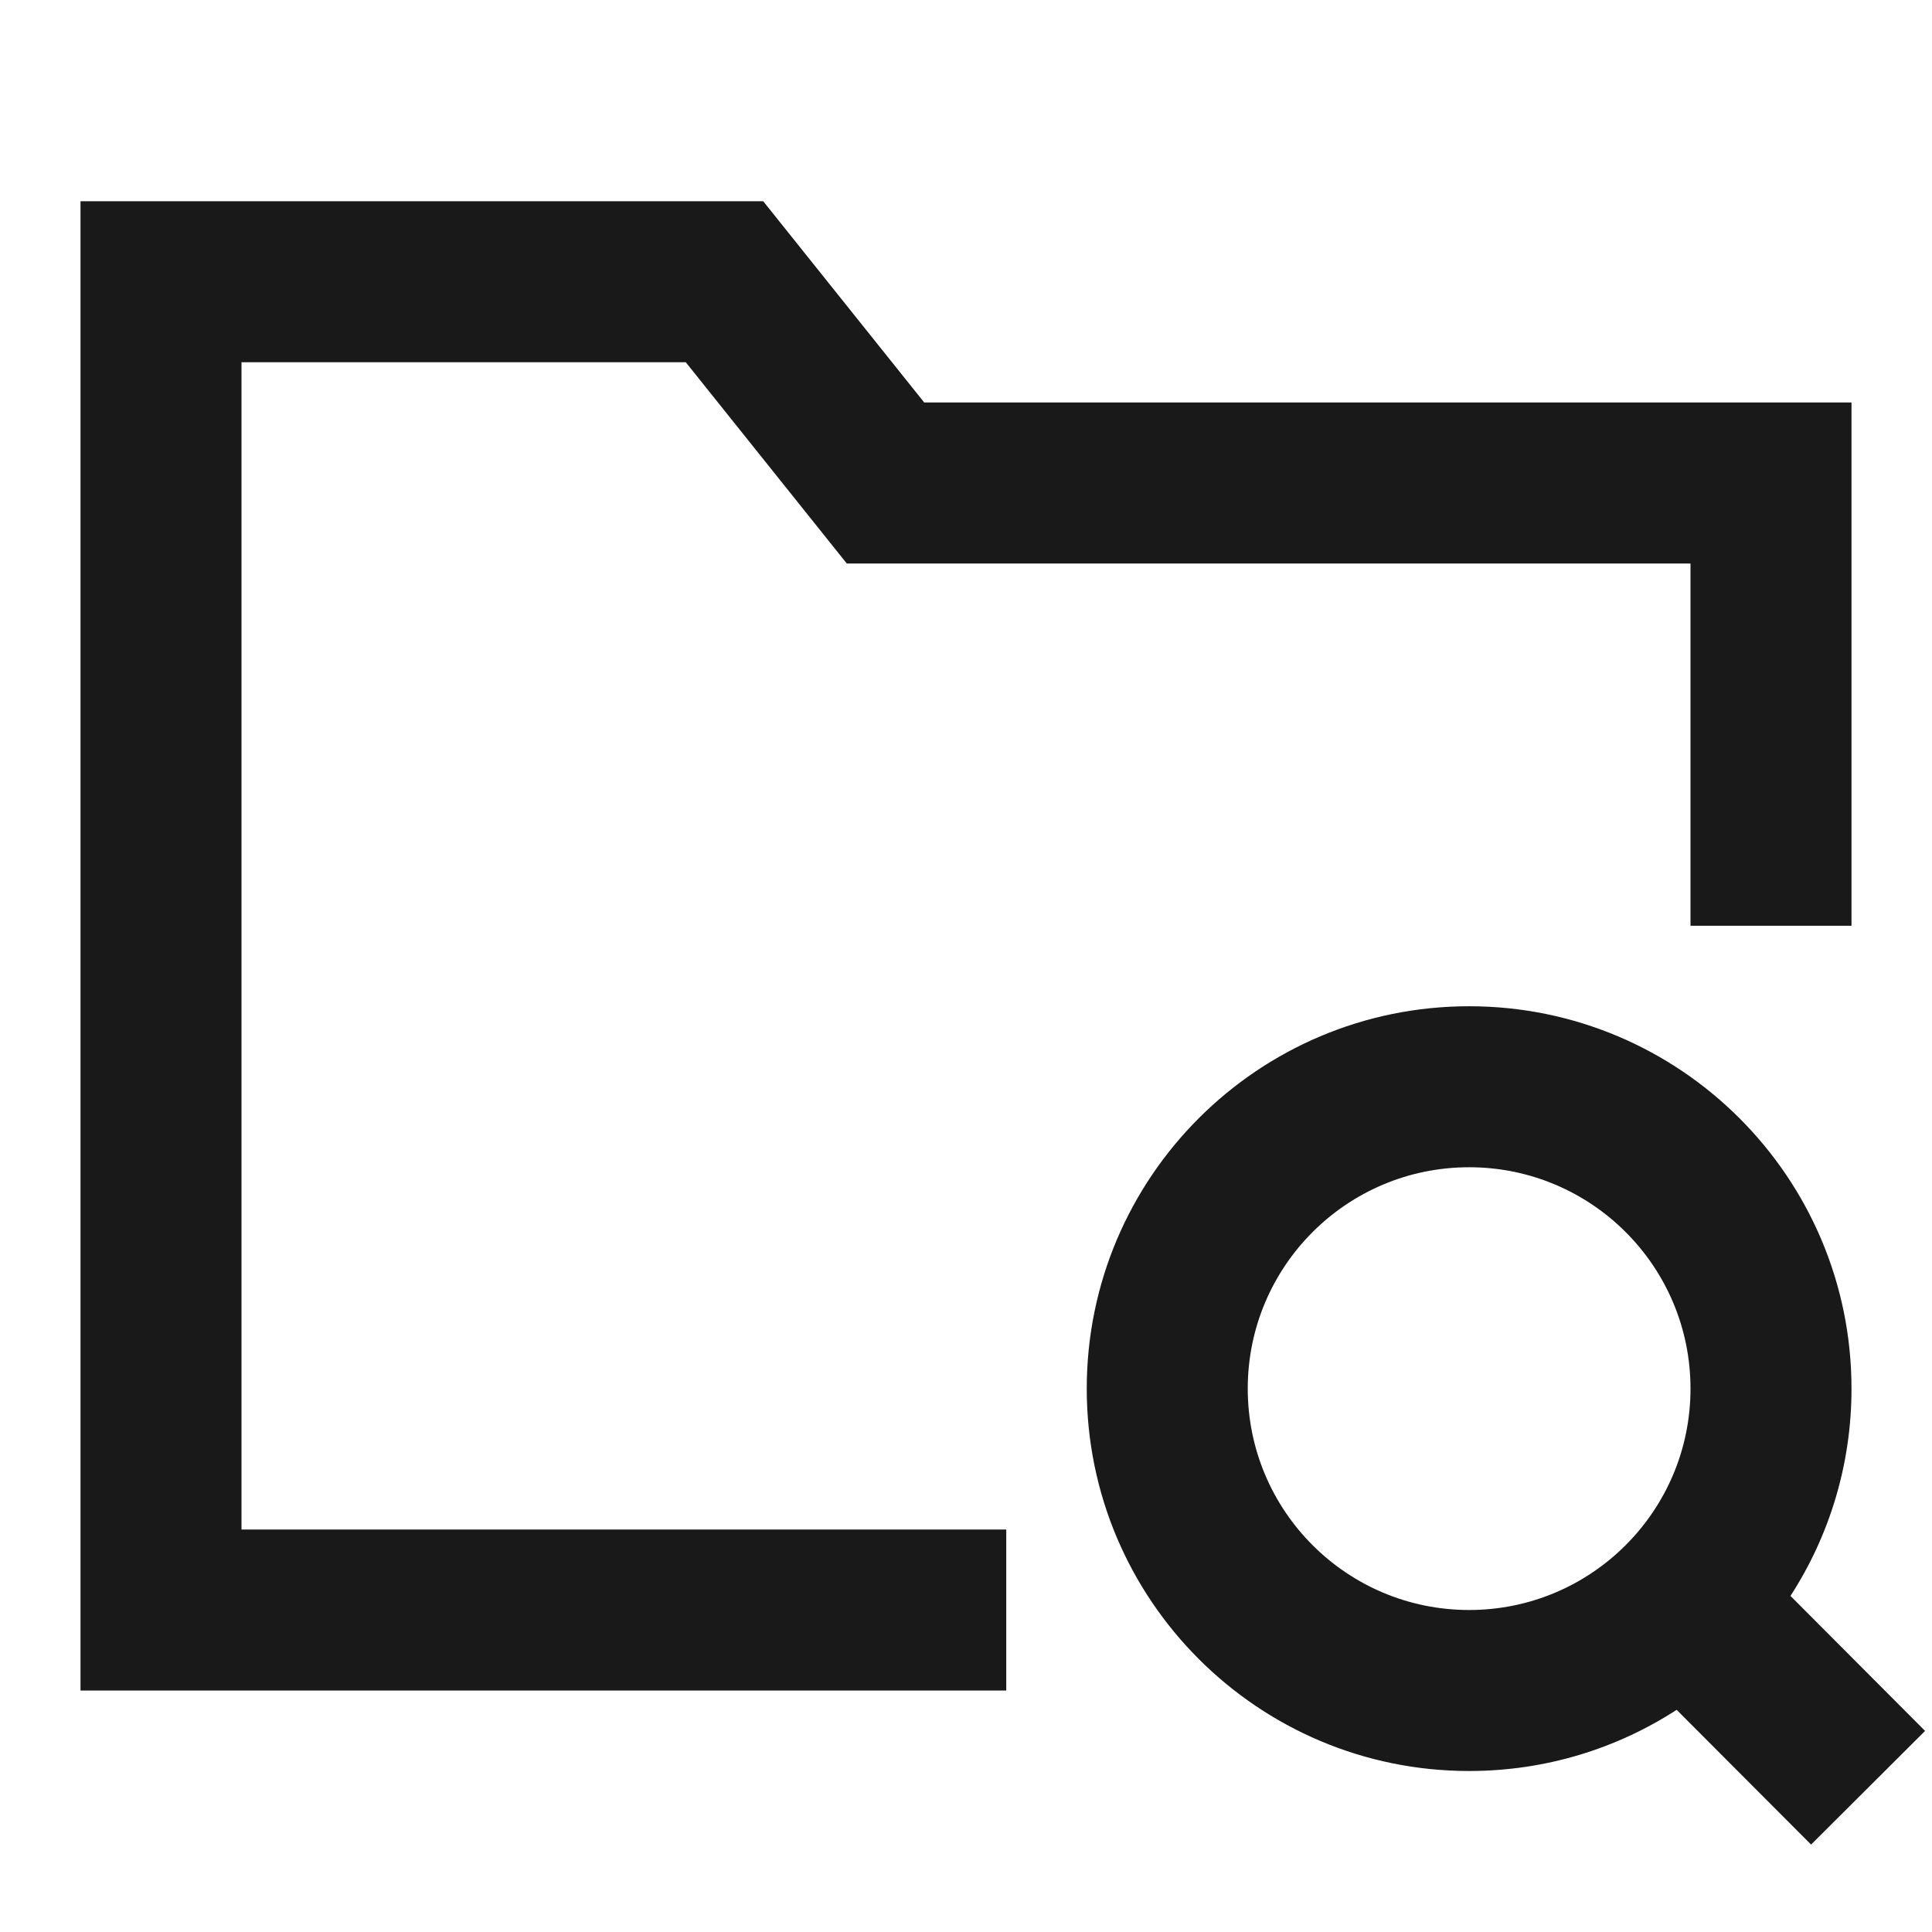 <svg width="24" height="24" viewBox="0 0 24 24" fill="none" xmlns="http://www.w3.org/2000/svg">
<path d="M1 2.5H9.481L11.481 5H23V11.5H21V7H10.519L8.519 4.5H3V19H12.5V21H1V2.5ZM18.25 14.5C19.769 14.5 21 15.731 21 17.25C21 18.009 20.693 18.695 20.196 19.193C20.194 19.195 20.191 19.198 20.188 19.201C19.691 19.695 19.006 20 18.25 20C16.731 20 15.5 18.769 15.5 17.25C15.5 15.731 16.731 14.5 18.25 14.5ZM22.242 19.825C22.722 19.083 23 18.199 23 17.25C23 14.627 20.873 12.5 18.25 12.5C15.627 12.5 13.5 14.627 13.5 17.25C13.5 19.873 15.627 22 18.25 22C19.2 22 20.086 21.721 20.828 21.24L22.498 22.914L23.914 21.502L22.242 19.825Z" fill="black" fill-opacity="0.9" style="fill:black;fill-opacity:0.9;"/>
</svg>
